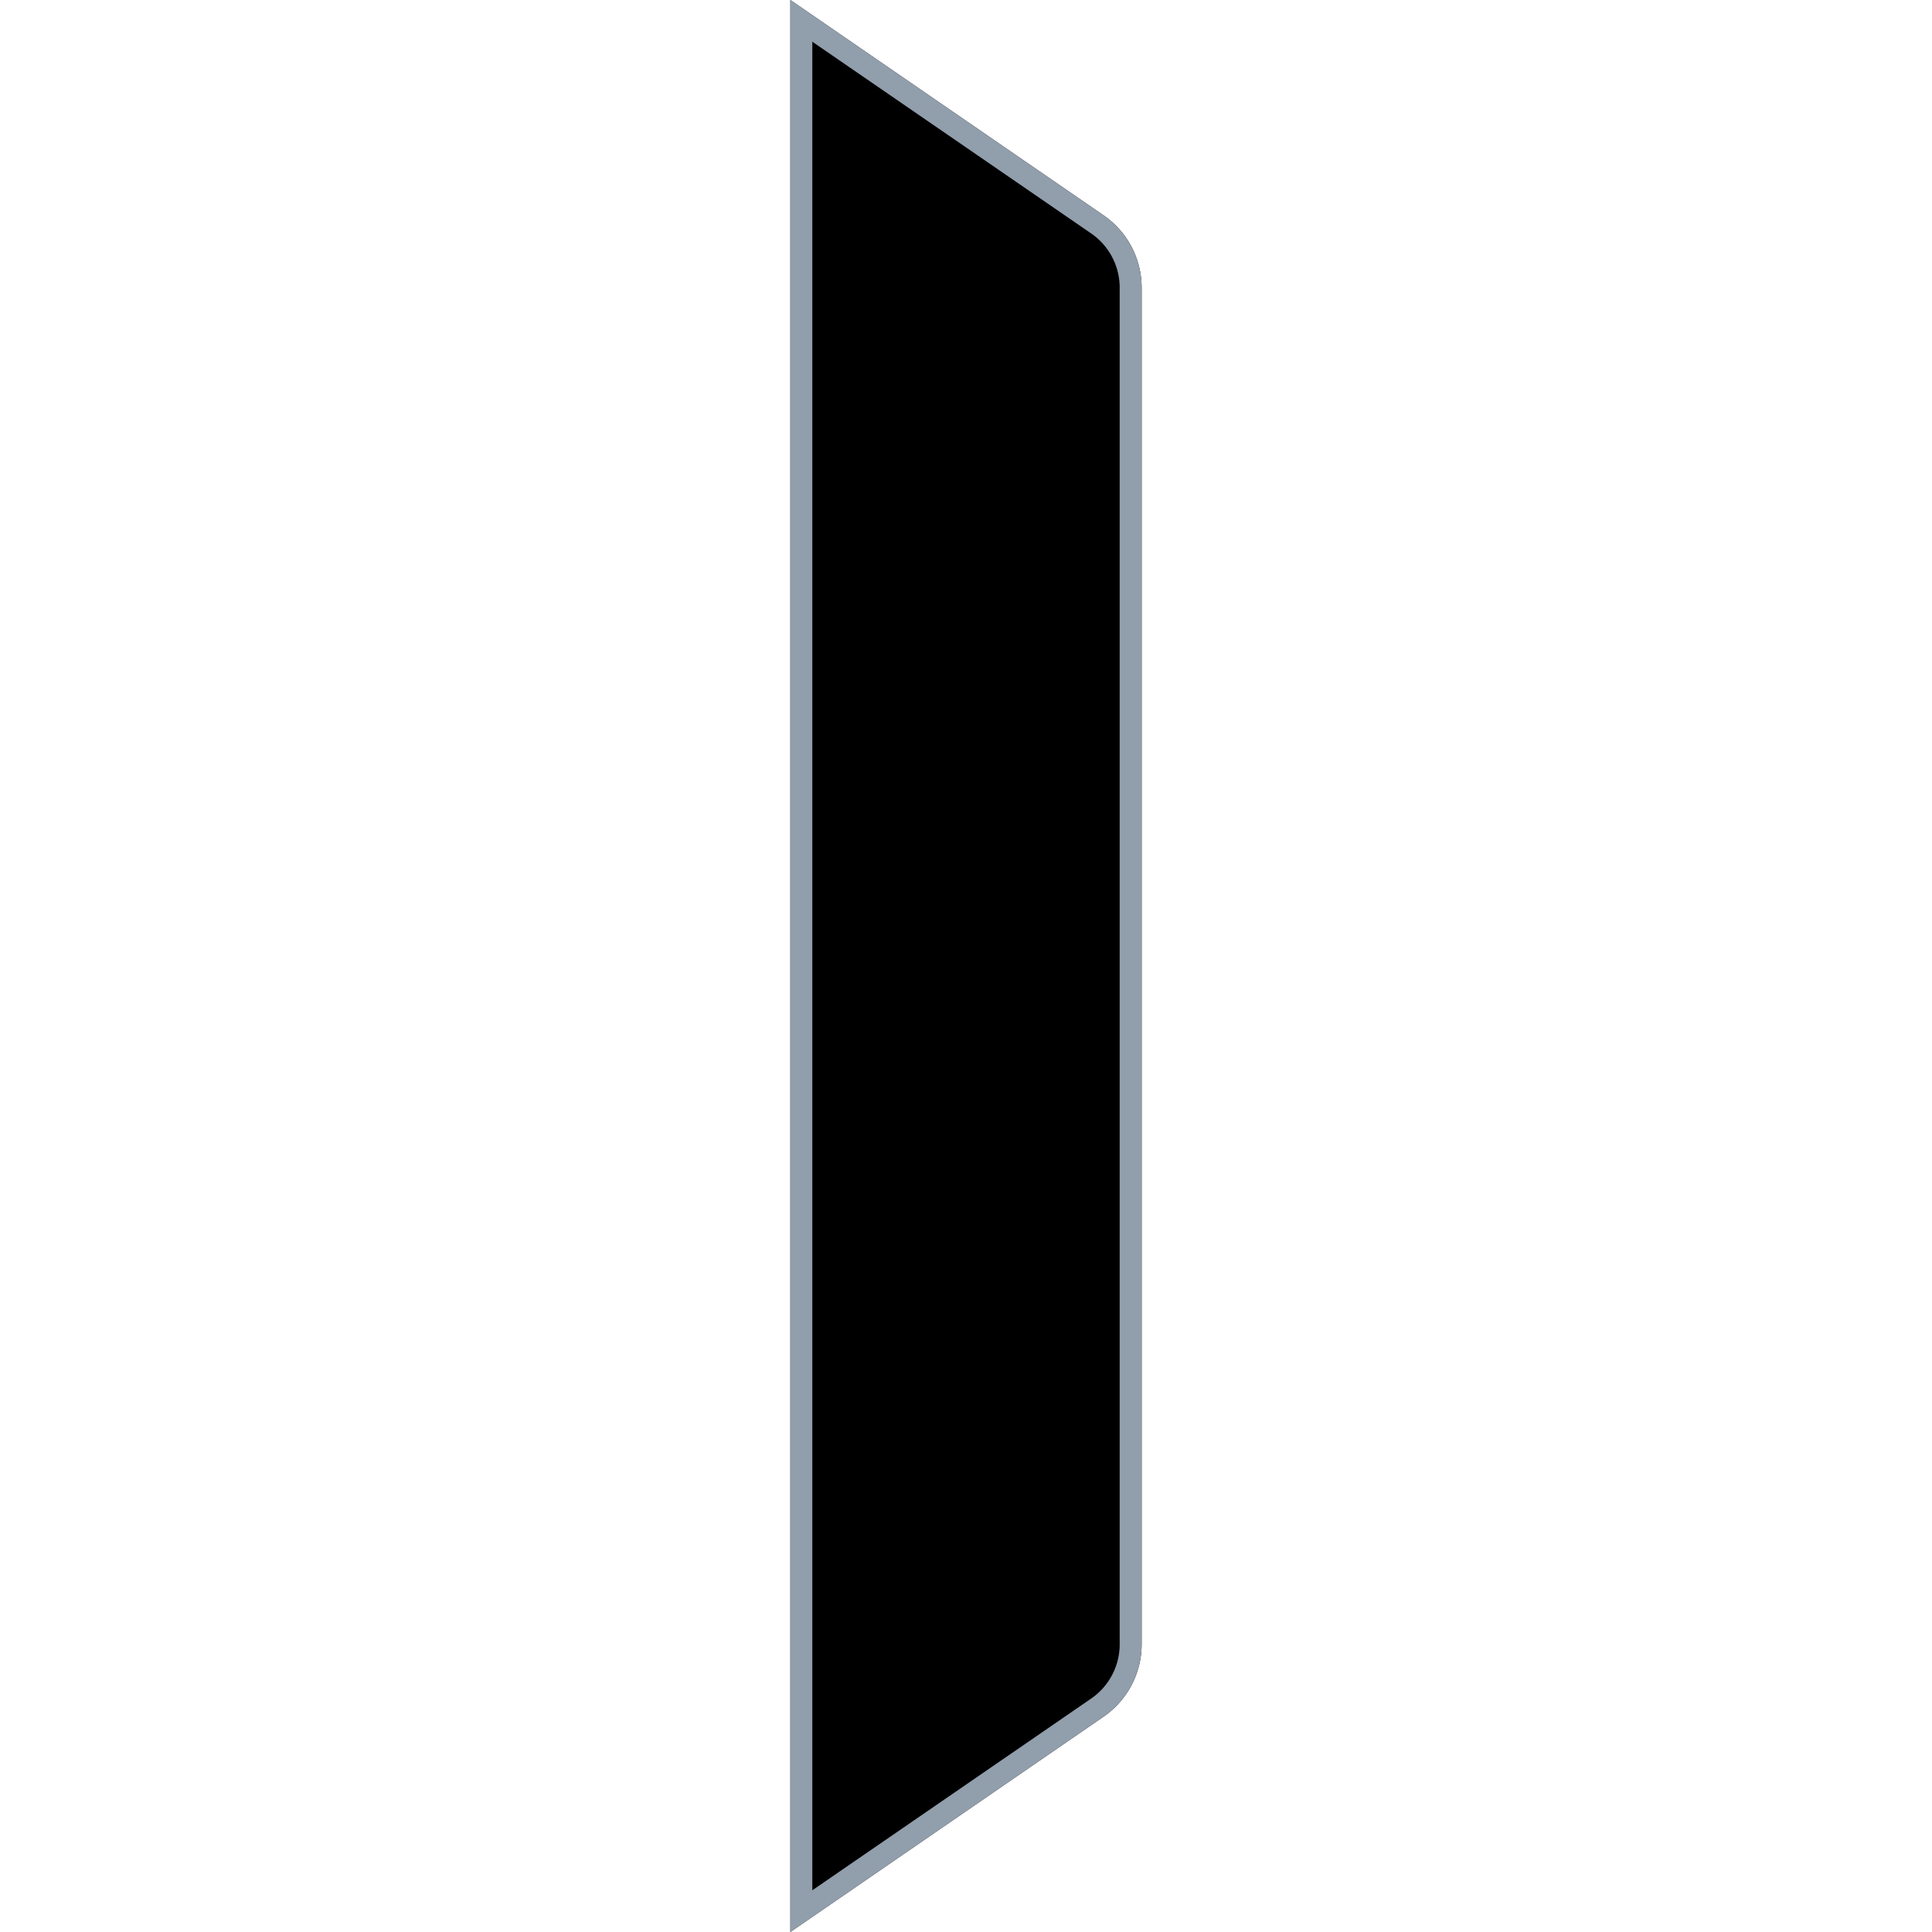 <svg className="icon collapse-bg" width="1em" height="1em" fill="none" viewBox="0 0 16 88">
    <g>
        <path
            data-follow-fill="currentColor"
            fill="currentColor"
            d="m0 0 14.266 9.808A4 4 0 0 1 16 13.104v61.792a4 4 0 0 1-1.734 3.296L0 88V0Z"
        />
        <path
            strokeOpacity=".16"
            stroke="#919EAB"
            d="M.5 87.05V.95l13.483 9.27a3.5 3.5 0 0 1 1.517 2.884v61.792a3.5 3.5 0 0 1-1.517 2.884L.5 87.05Z"
        />
    </g>
</svg>